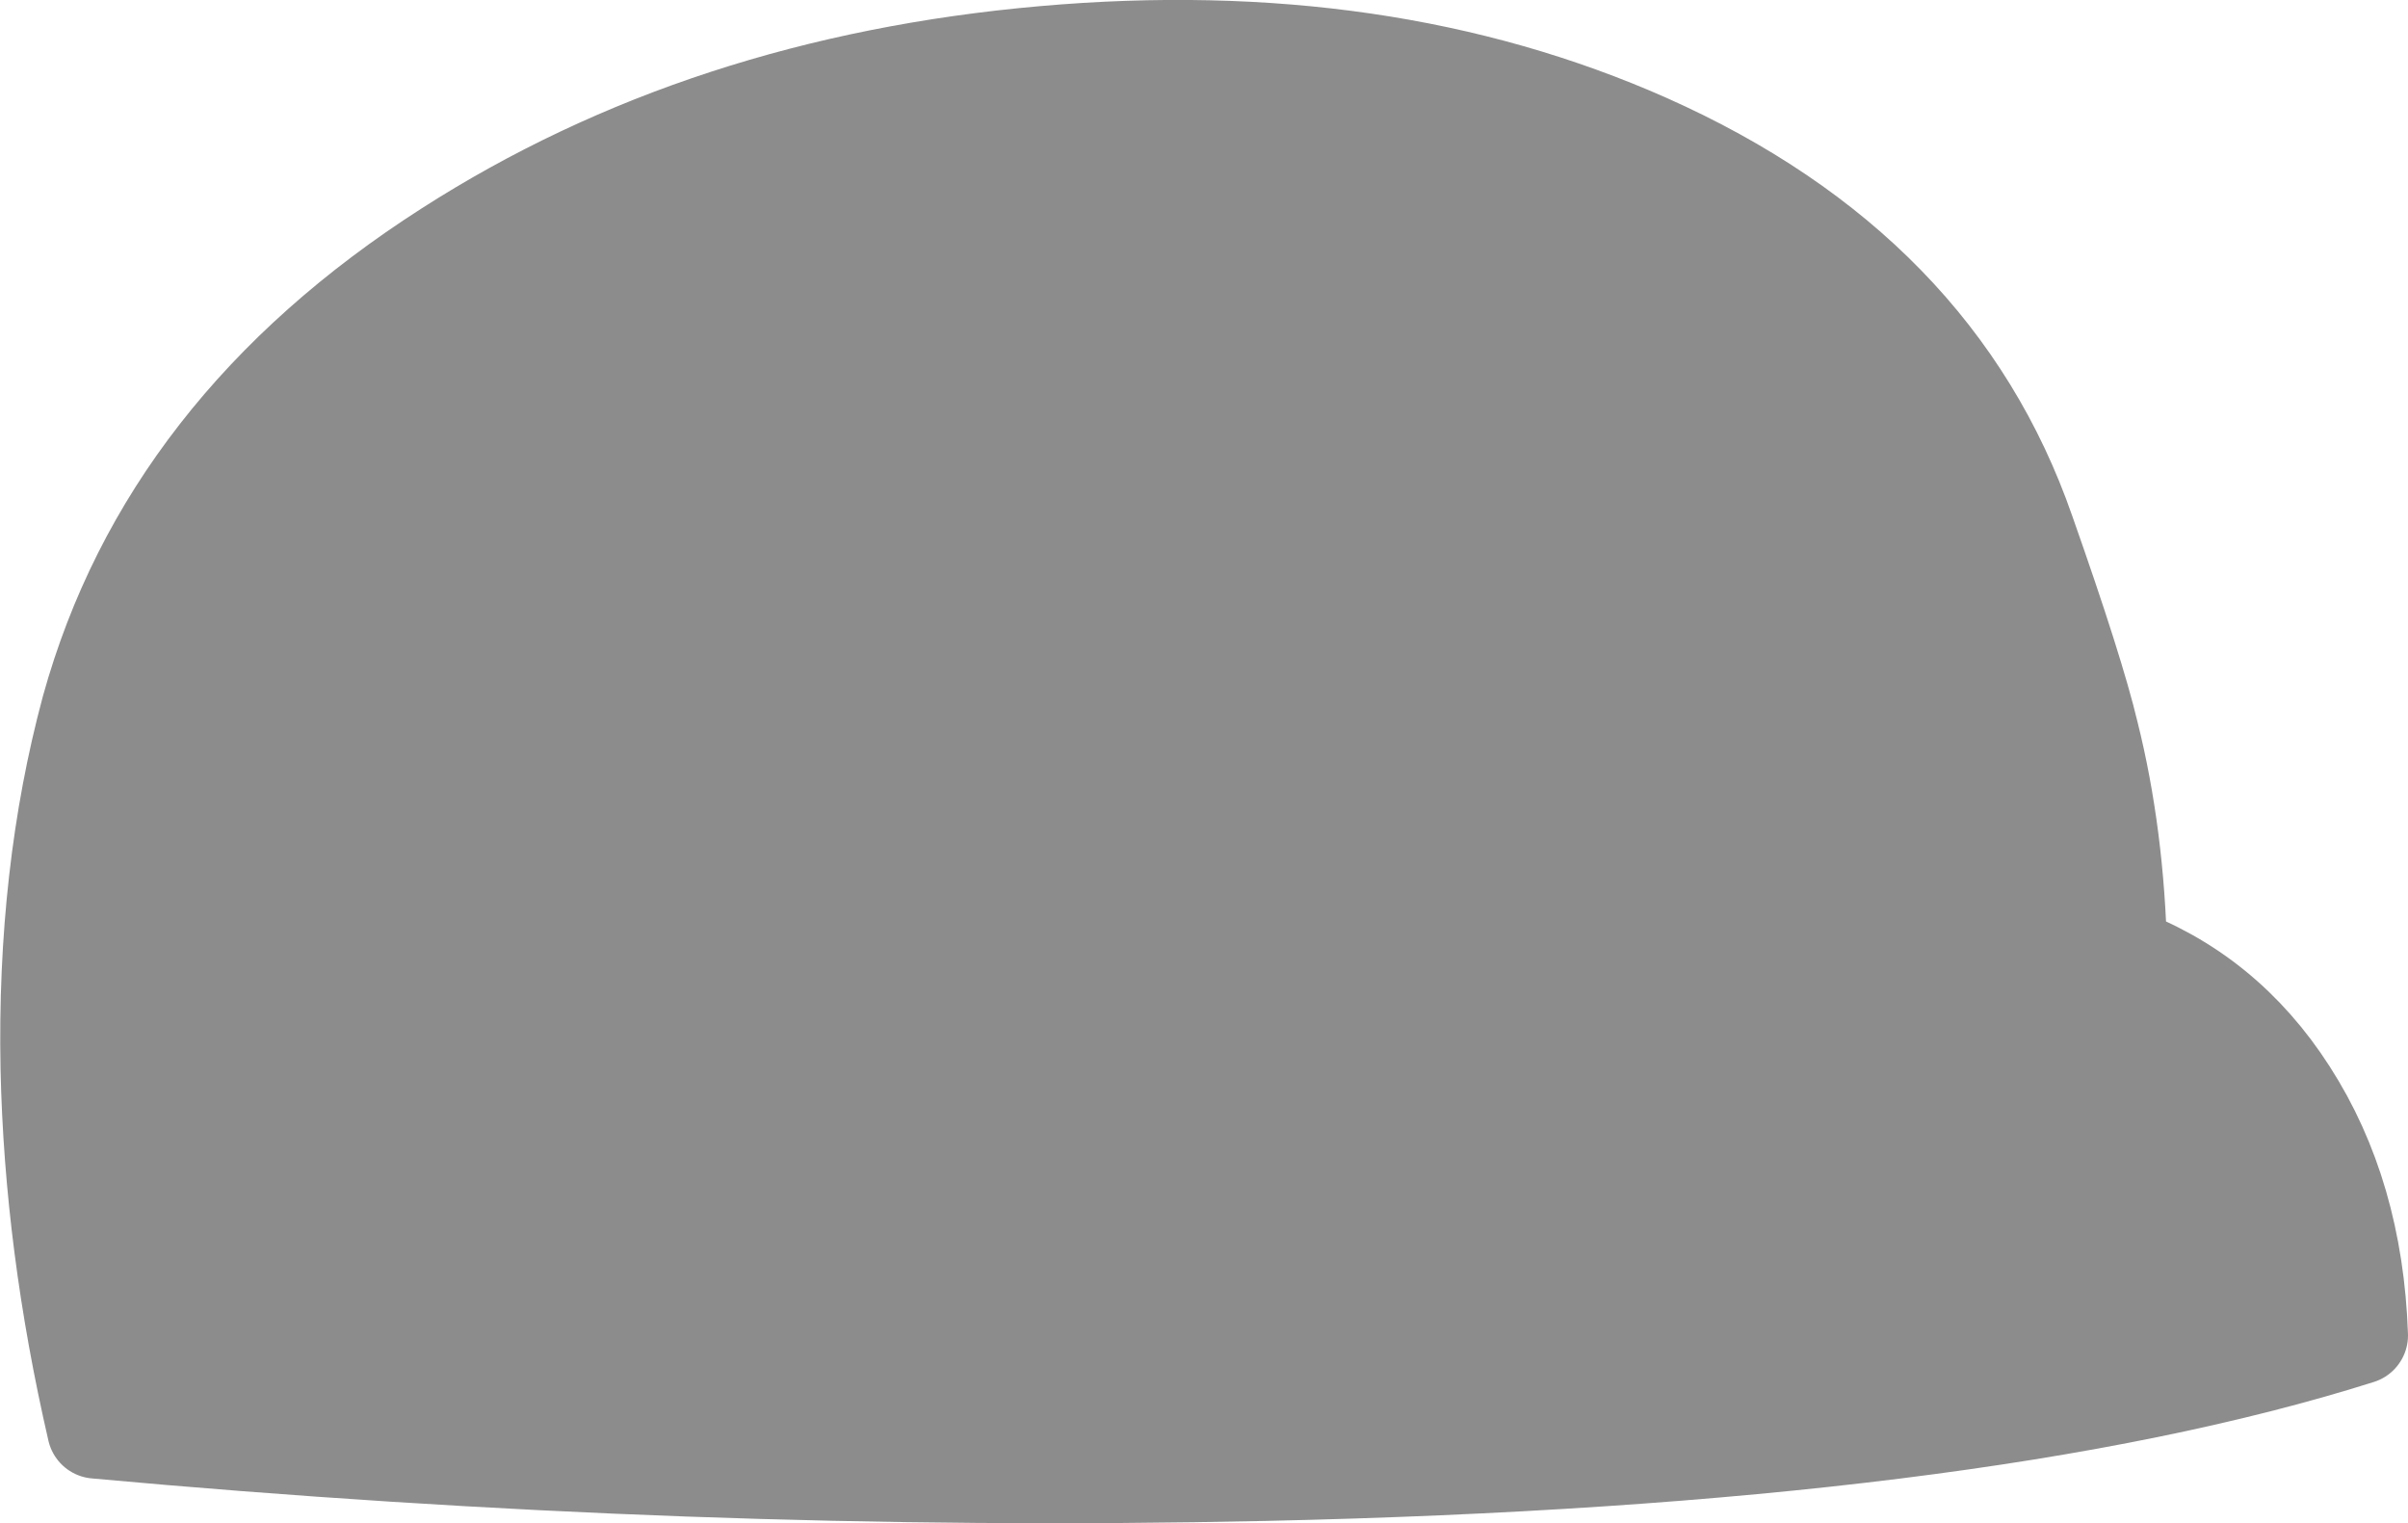 <?xml version="1.0" encoding="UTF-8" standalone="no"?>
<svg xmlns:xlink="http://www.w3.org/1999/xlink" height="140.4px" width="222.0px" xmlns="http://www.w3.org/2000/svg">
  <g transform="matrix(1.0, 0.0, 0.0, 1.0, 102.9, 118.85)">
    <path d="M83.9 -69.8 Q88.45 -56.9 89.8 -51.2 92.15 -41.8 92.4 -30.85 102.2 -27.3 108.1 -18.1 114.15 -8.7 114.6 4.25 79.35 15.4 13.8 16.85 -38.85 18.0 -94.05 12.95 -98.0 -4.15 -98.35 -20.35 -98.7 -38.3 -94.6 -53.5 -87.45 -79.3 -61.6 -95.85 -37.9 -111.05 -6.65 -113.8 24.5 -116.55 48.95 -105.7 75.55 -93.85 83.9 -69.8" fill="#8c8c8c" fill-rule="evenodd" stroke="none"/>
    <path d="M83.9 -69.8 Q75.55 -93.85 48.95 -105.7 24.5 -116.55 -6.65 -113.8 -37.9 -111.05 -61.6 -95.85 -87.45 -79.3 -94.6 -53.5 -98.7 -38.3 -98.35 -20.35 -98.0 -4.15 -94.05 12.95 -38.85 18.0 13.8 16.85 79.35 15.4 114.6 4.25 114.15 -8.7 108.1 -18.1 102.2 -27.3 92.4 -30.85 92.15 -41.8 89.8 -51.2 88.45 -56.9 83.9 -69.8 Z" fill="none" stroke="#8c8c8c" stroke-linecap="round" stroke-linejoin="round" stroke-width="9.0"/>
  </g>
</svg>
